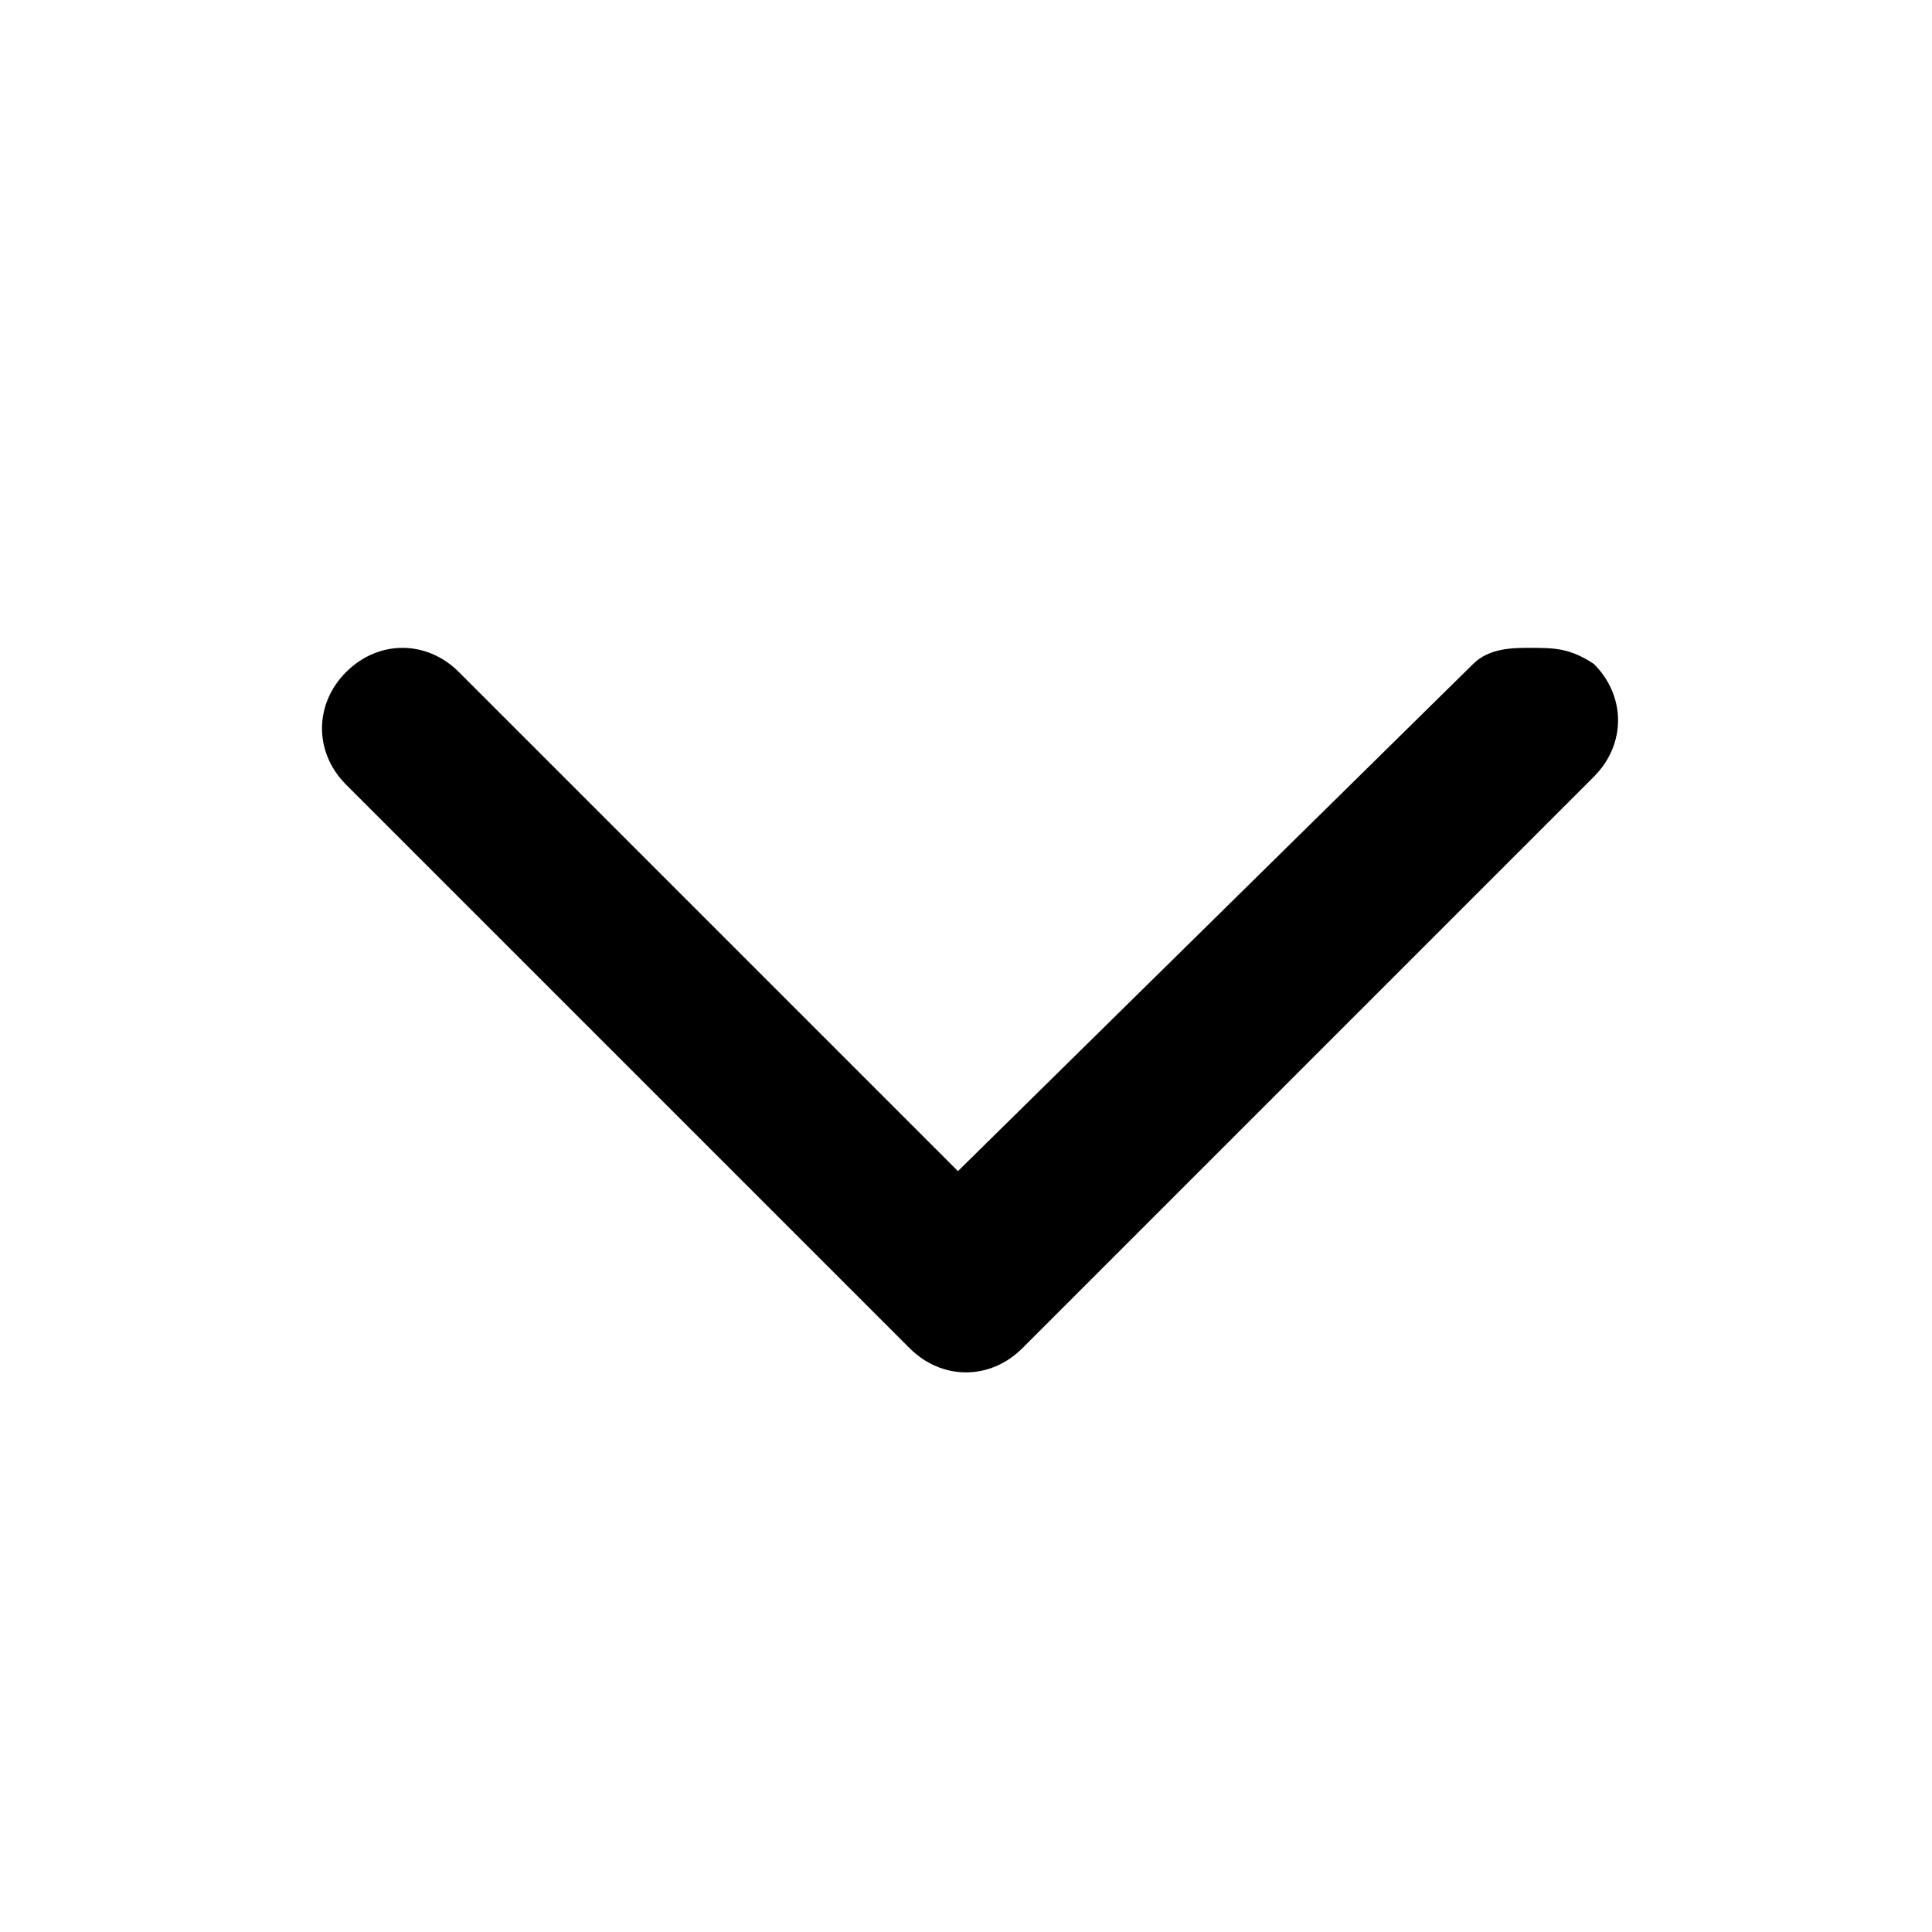 <?xml version="1.0" encoding="utf-8"?>
<!-- Generator: Adobe Illustrator 25.1.0, SVG Export Plug-In . SVG Version: 6.00 Build 0)  -->
<svg version="1.1" id="Livello_1" xmlns="http://www.w3.org/2000/svg" xmlns:xlink="http://www.w3.org/1999/xlink" x="0px" y="0px"
	 viewBox="0 0 24 24" style="enable-background:new 0 0 24 24;" xml:space="preserve">
<g id="EU_x2F_icons_x2F_M_x5F_24x24px_x2F_rounded-arrow-up">
	<g id="_xD83C__xDF08_-Icon-colour" transform="translate(12.002, 12.524) scale(1, -1) translate(-12.002, -12.524) ">
		<path id="path-7_1_" d="M18.3,16.8l-6.4-6.3l-6.2,6.2c-0.4,0.4-1,0.4-1.4,0l0,0c-0.4-0.4-0.4-1,0-1.4l0,0l7-7c0.4-0.4,1-0.4,1.4,0
			l0,0l7.1,7.1c0.4,0.4,0.4,1,0,1.4l0,0C19.5,17,19.3,17,19,17l0,0C18.8,17,18.5,17,18.3,16.8L18.3,16.8z"/>
	</g>
</g>
</svg>
